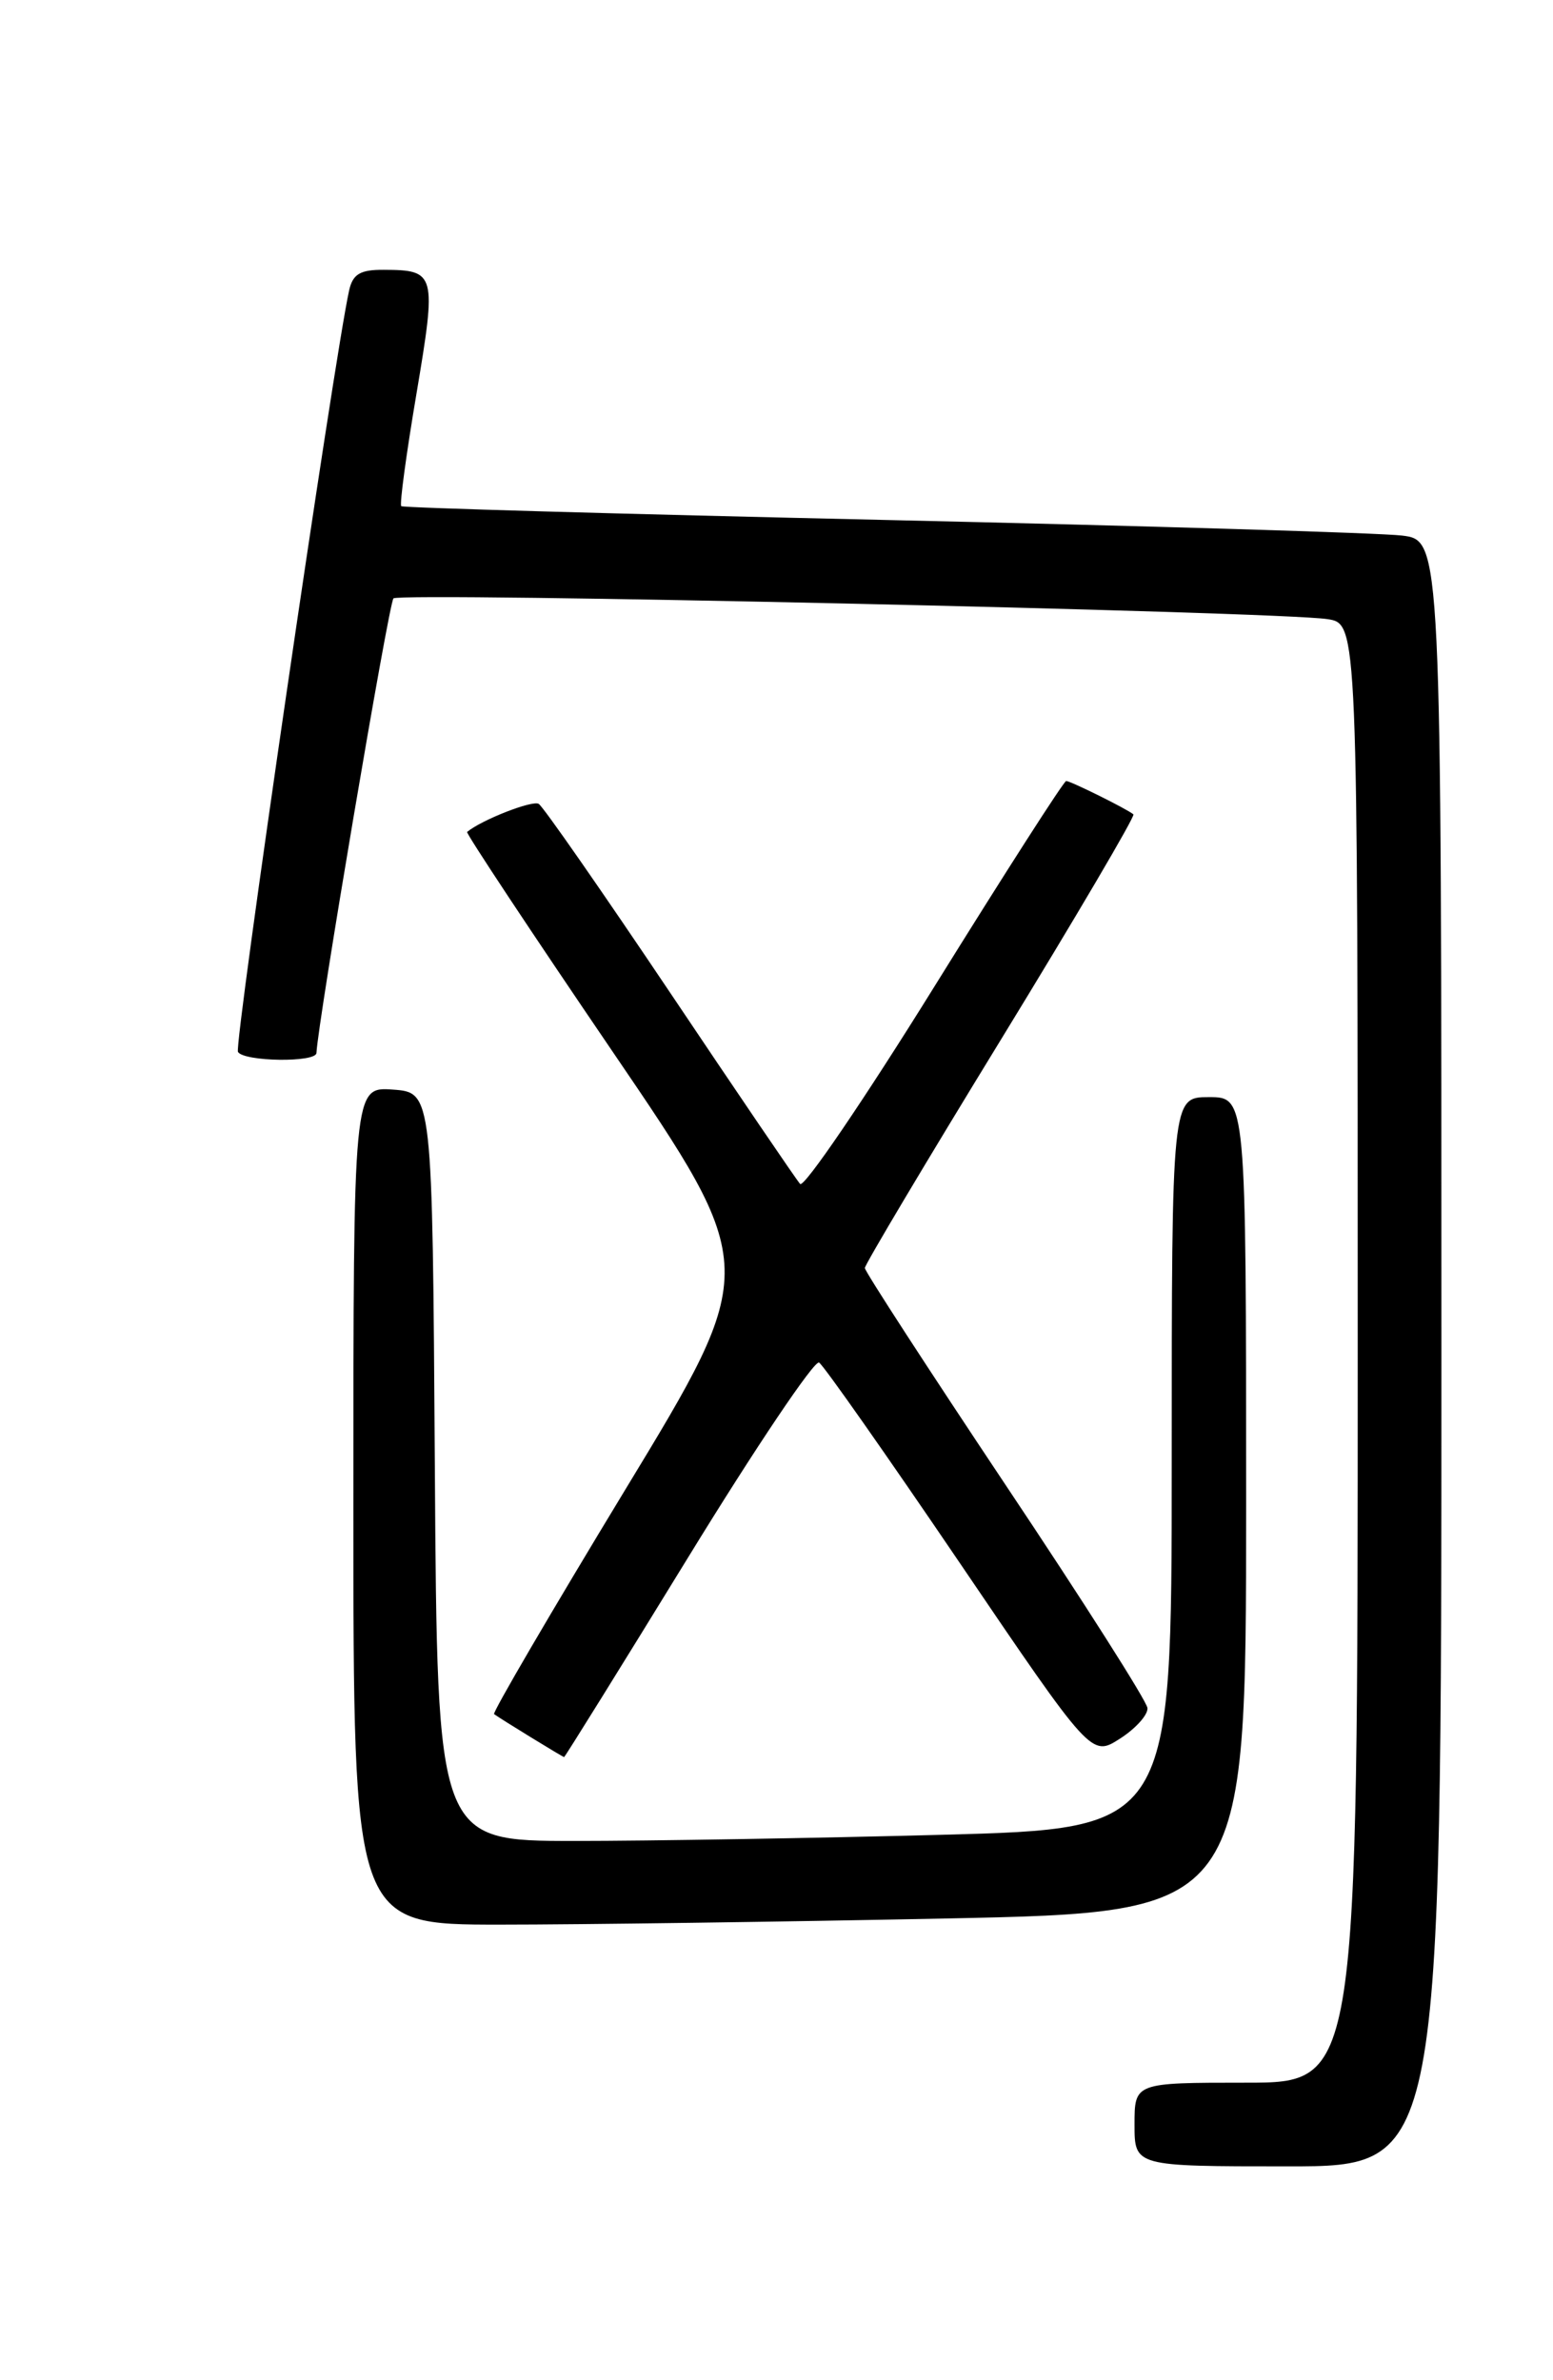 <?xml version="1.0" encoding="UTF-8" standalone="no"?>
<!DOCTYPE svg PUBLIC "-//W3C//DTD SVG 1.1//EN" "http://www.w3.org/Graphics/SVG/1.1/DTD/svg11.dtd" >
<svg xmlns="http://www.w3.org/2000/svg" xmlns:xlink="http://www.w3.org/1999/xlink" version="1.1" viewBox="0 0 167 256">
 <g >
 <path fill="currentColor"
d=" M 155.00 145.56 C 155.00 58.12 155.00 58.12 150.75 57.60 C 148.41 57.32 123.33 56.56 95.00 55.92 C 66.67 55.28 43.34 54.62 43.15 54.44 C 42.95 54.27 43.69 48.81 44.79 42.31 C 46.96 29.40 46.87 29.04 41.27 29.02 C 38.73 29.00 37.93 29.48 37.54 31.25 C 35.96 38.33 25.14 112.43 25.59 113.14 C 26.24 114.19 33.99 114.30 34.03 113.25 C 34.17 110.01 41.81 64.85 42.31 64.36 C 43.00 63.67 137.36 65.77 142.75 66.59 C 146.00 67.09 146.00 67.09 146.00 145.55 C 146.00 224.00 146.00 224.00 134.00 224.00 C 122.00 224.00 122.00 224.00 122.00 228.50 C 122.00 233.00 122.00 233.00 138.50 233.00 C 155.00 233.00 155.00 233.00 155.00 145.56 Z  M 101.75 206.34 C 134.00 205.68 134.00 205.68 134.00 161.84 C 134.00 118.00 134.00 118.00 130.00 118.00 C 126.00 118.00 126.00 118.00 126.00 157.34 C 126.00 196.68 126.00 196.68 101.25 197.34 C 87.64 197.70 69.87 198.00 61.76 198.00 C 47.02 198.00 47.02 198.00 46.76 157.75 C 46.50 117.50 46.50 117.50 42.25 117.19 C 38.00 116.89 38.00 116.89 38.00 161.94 C 38.00 207.00 38.00 207.00 53.75 207.00 C 62.41 207.00 84.01 206.70 101.75 206.34 Z  M 74.00 167.50 C 81.25 155.67 87.59 146.25 88.08 146.55 C 88.57 146.85 95.35 156.52 103.16 168.03 C 117.36 188.97 117.36 188.97 120.43 187.00 C 122.12 185.92 123.45 184.44 123.39 183.71 C 123.34 182.99 116.47 172.19 108.14 159.72 C 99.82 147.24 93.00 136.74 93.00 136.38 C 93.00 136.02 99.58 124.97 107.63 111.82 C 115.67 98.68 122.09 87.77 121.88 87.59 C 121.25 87.04 115.13 84.00 114.65 84.00 C 114.40 84.00 108.03 93.94 100.49 106.09 C 92.95 118.24 86.45 127.80 86.04 127.34 C 85.63 126.88 79.33 117.61 72.05 106.75 C 64.76 95.89 58.41 86.75 57.93 86.46 C 57.26 86.04 51.77 88.19 50.23 89.48 C 50.08 89.60 57.10 100.21 65.83 113.04 C 81.71 136.37 81.71 136.37 67.23 160.23 C 59.27 173.36 52.93 184.21 53.13 184.36 C 53.84 184.88 60.50 188.97 60.66 188.98 C 60.74 188.99 66.75 179.32 74.00 167.50 Z "/>
</g>
</svg>